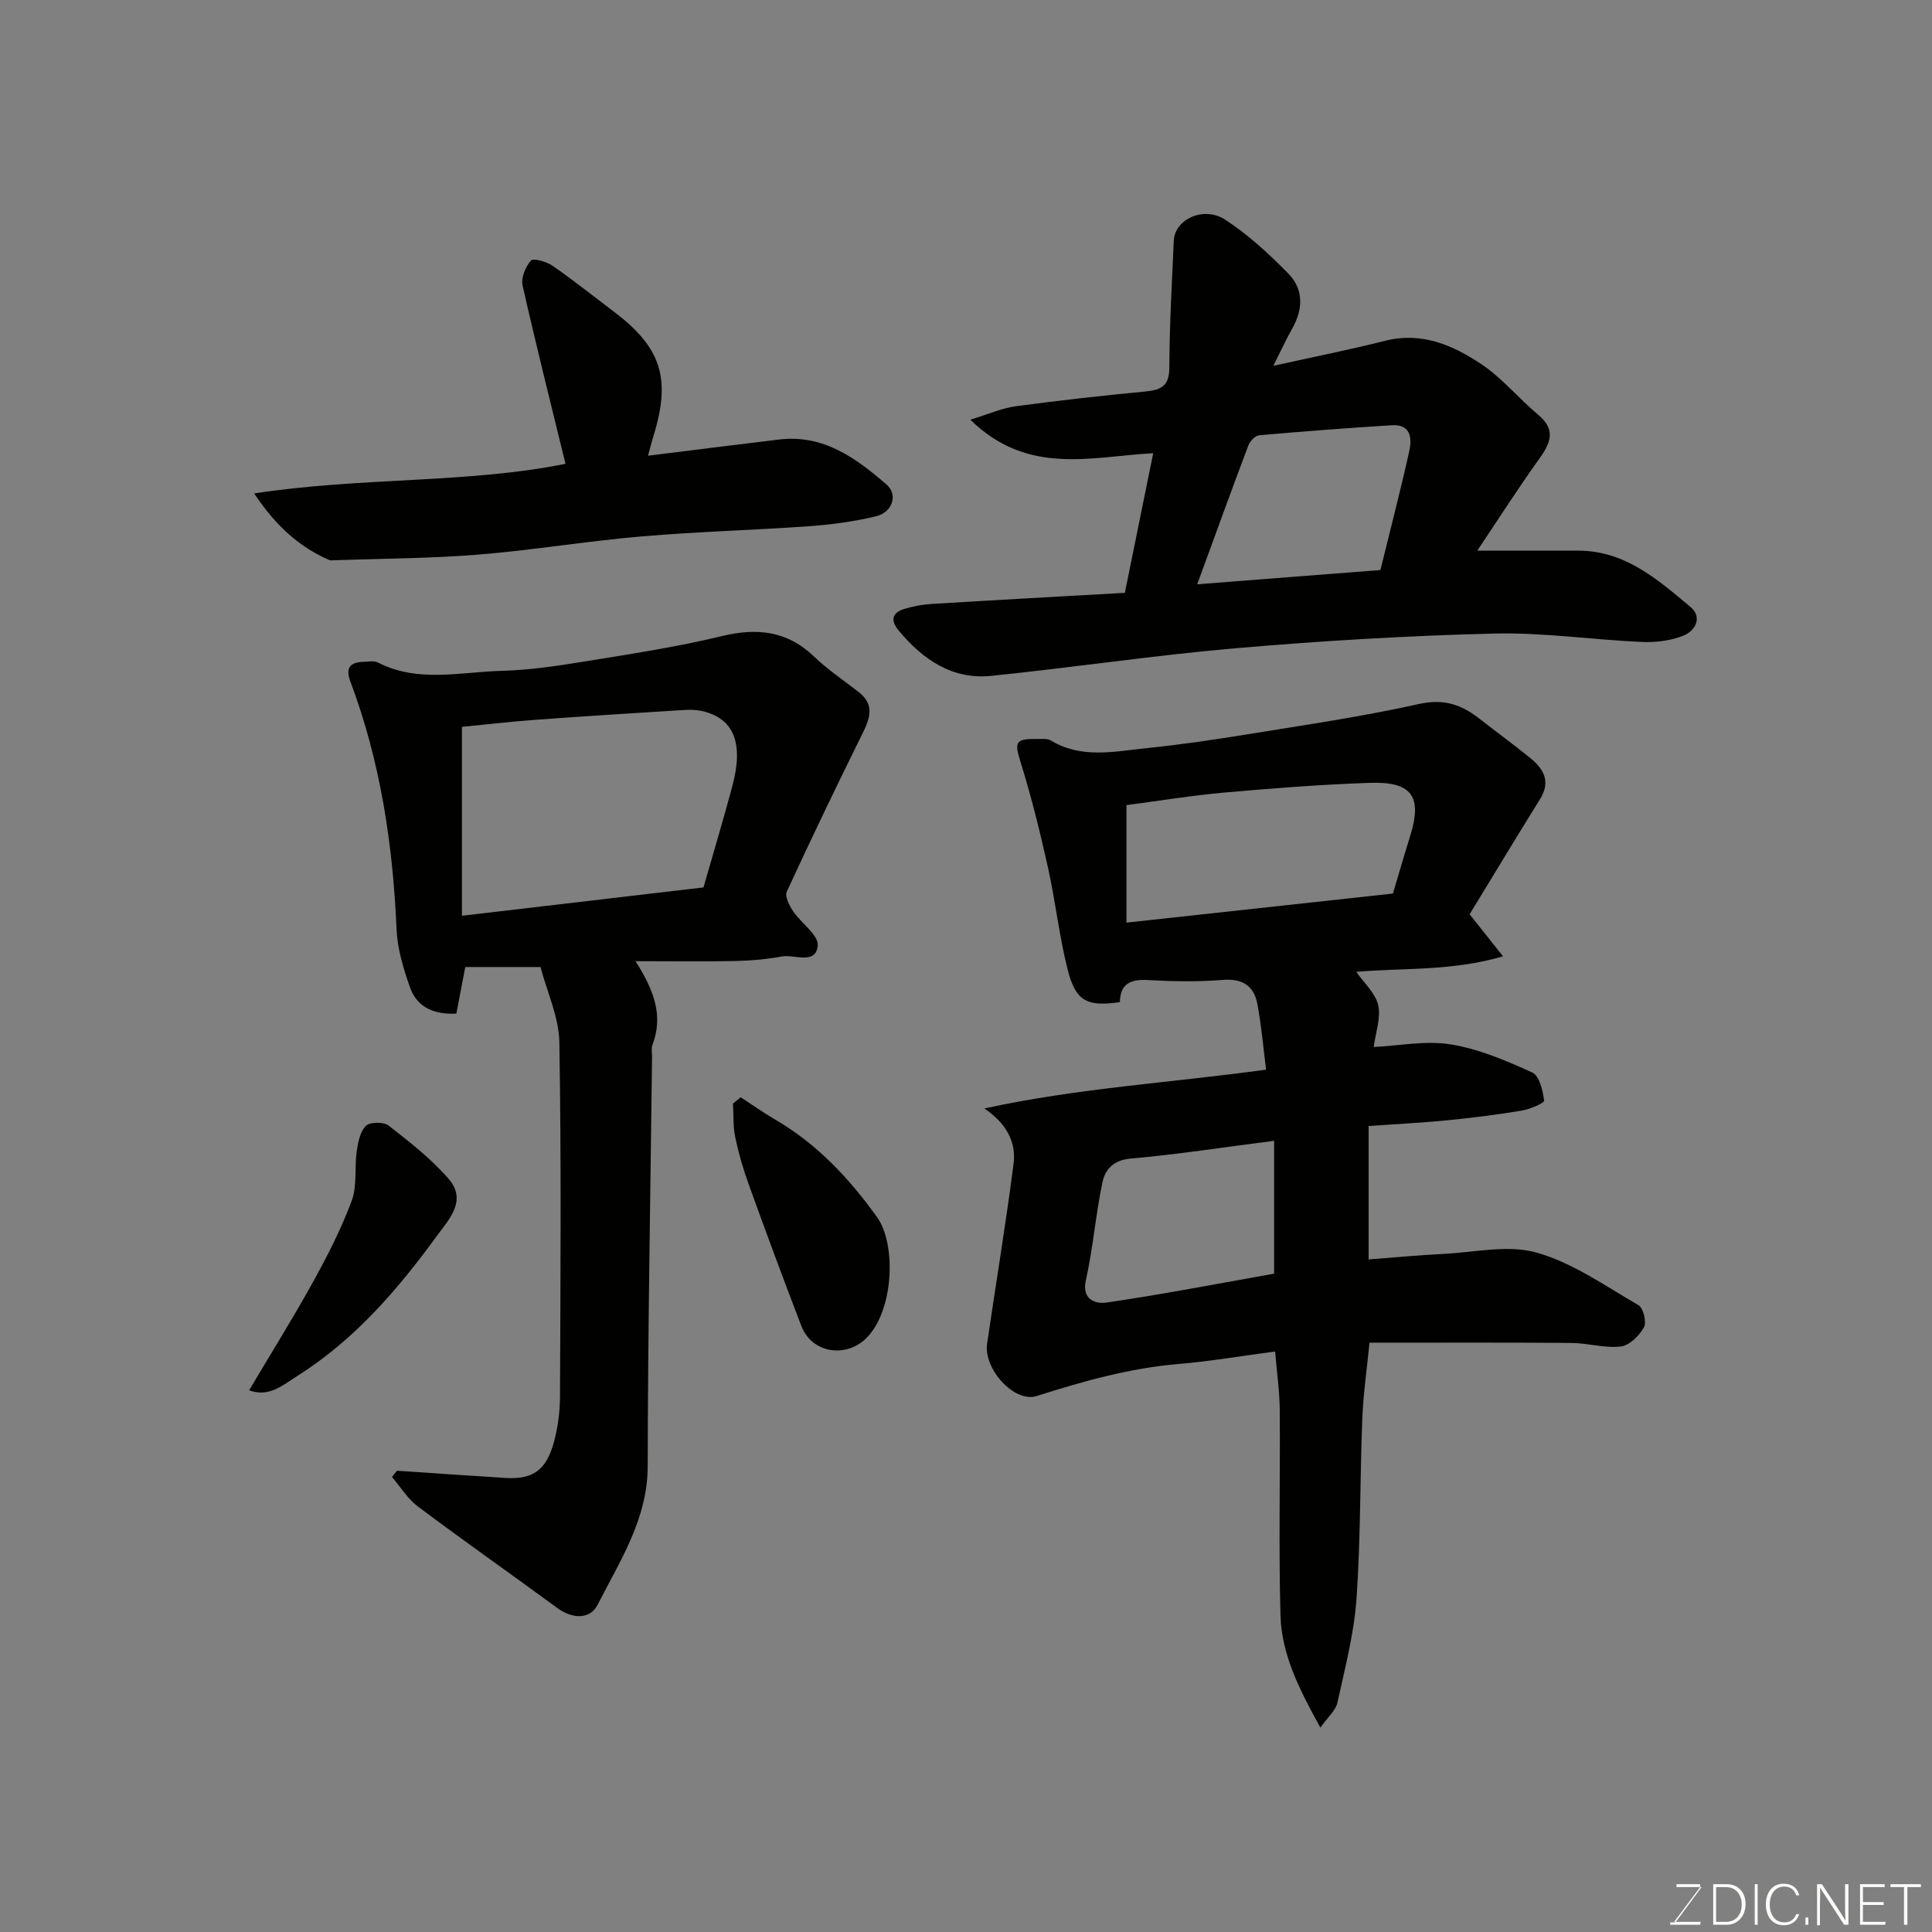 <svg enable-background="new 0 0 400 400" viewBox="0 0 400 400" xmlns="http://www.w3.org/2000/svg"><rect x="0" y="0" width="400" height="400" fill="#808080" stroke="none"/><path d="m304.27 189.29c2.16 2.72 4.08 5.14 6.92 8.71-10.65 3.1-20.63 2.36-30.39 3.21 1.59 2.29 3.96 4.39 4.54 6.9.6 2.6-.53 5.61-.93 8.66 5.22-.25 10.75-1.38 15.96-.54 5.8.94 11.46 3.36 16.87 5.82 1.47.67 2.19 3.74 2.45 5.81.06.52-2.94 1.8-4.63 2.08-5.16.86-10.37 1.51-15.58 2.02-5.25.52-10.52.77-16.12 1.16v27.63c5.15-.39 10.3-.88 15.46-1.14 6.47-.32 13.39-1.96 19.33-.27 7.47 2.12 14.23 6.91 21.09 10.89 1.01.58 1.71 3.55 1.11 4.6-.97 1.73-3.02 3.75-4.8 3.95-3.35.38-6.84-.72-10.28-.74-13.82-.11-27.65-.05-41.73-.05-.52 5.33-1.28 10.51-1.49 15.7-.49 12.43-.33 24.89-1.2 37.29-.51 7.25-2.4 14.42-3.96 21.56-.35 1.59-1.94 2.91-3.52 5.15-4.28-7.79-8.03-15.03-8.26-23.24-.39-14.15-.04-28.33-.15-42.49-.03-3.89-.6-7.77-.96-12.15-7.03.93-13.45 2.04-19.92 2.58-10.16.85-19.83 3.58-29.48 6.65-4.58 1.45-11-5.61-10.23-10.85 1.81-12.43 3.89-24.82 5.48-37.27.59-4.61-1.63-8.44-6.05-11.42 19.12-4.19 38.42-5.31 58.33-8.04-.57-4.42-.95-9.06-1.81-13.61-.71-3.72-3.05-5.3-7.15-4.97-5.13.42-10.34.32-15.48.03-3.61-.21-5.77.76-5.83 4.57-6.85.99-9.17-.17-10.84-6.83-1.74-6.93-2.5-14.1-4.06-21.08-1.62-7.28-3.41-14.54-5.62-21.65-1.33-4.27-1.21-4.98 3.33-4.92.99.01 2.16-.14 2.92.32 6.31 3.81 13.06 2.27 19.66 1.59 7.16-.73 14.29-1.78 21.39-2.94 11.75-1.91 23.56-3.63 35.17-6.22 5.18-1.16 8.86.18 12.6 3.13 3.47 2.74 7.07 5.32 10.49 8.12 2.73 2.24 4.2 4.84 1.96 8.43-4.98 8-9.83 16.07-14.59 23.86zm-15.88-4.29c1.3-4.35 2.37-8.1 3.54-11.81 2.6-8.27.46-11.42-8.4-11.11-10.02.35-20.03 1.12-30.02 2.01-6.79.6-13.53 1.72-20.29 2.6v24.33c18.57-2.03 36.87-4.02 55.17-6.02zm-24.6 51.19c-10.3 1.32-19.98 2.82-29.71 3.68-3.6.32-5.28 2.28-5.84 4.95-1.4 6.69-1.93 13.56-3.42 20.23-.95 4.25 2.32 4.92 4.21 4.64 11.67-1.71 23.26-3.95 34.76-5.99 0-9.46 0-18.4 0-27.51z" fill="#010100"/><path d="m131.58 199c4.06 6.38 5.7 11.52 3.51 17.3-.28.73-.08 1.65-.09 2.48-.33 28.26-.86 56.51-.9 84.77-.02 10.98-5.76 19.62-10.37 28.7-1.55 3.05-5.2 2.98-8.32.69-9.61-7.05-19.37-13.9-28.91-21.05-2.11-1.58-3.58-4.04-5.34-6.09.34-.43.68-.87 1.02-1.3 7.5.5 14.99 1.03 22.49 1.49 5.67.35 8.46-1.61 10.04-7.53.79-2.98 1.22-6.14 1.23-9.22.1-24.49.28-48.98-.13-73.46-.09-5.17-2.52-10.31-3.9-15.57-5.23 0-10.19 0-15.58 0-.59 3.09-1.19 6.24-1.85 9.65-4.36.2-8.1-1.08-9.64-5.56-1.31-3.8-2.56-7.81-2.73-11.78-.75-17.59-3.33-34.8-9.54-51.34-1.1-2.94-.13-4.06 2.72-4.16.99-.03 2.16-.26 2.96.15 8.31 4.26 17.08 1.94 25.64 1.72 5.71-.15 11.43-1.01 17.09-1.93 9.49-1.54 19.03-2.98 28.36-5.24 7.37-1.78 13.6-1.17 19.24 4.25 2.82 2.71 6.13 4.9 9.22 7.33 3.43 2.69 2.25 5.57.67 8.77-5.33 10.78-10.55 21.62-15.58 32.55-.44.96.53 2.87 1.31 4.03 1.66 2.49 5.31 4.94 5.1 7.12-.39 4.07-4.79 1.78-7.43 2.26-3.21.59-6.51.87-9.78.94-6.41.13-12.82.03-20.51.03zm-35.94-9.4c17.36-2.04 33.77-3.96 50.01-5.87 2.04-7.13 4.1-13.98 5.95-20.88 2.43-9.02.36-14.11-6.25-15.64-1.27-.29-2.65-.28-3.96-.2-10.19.64-20.38 1.27-30.56 2.02-5.2.38-10.38.99-15.19 1.46z" fill="#010100"/><path d="m232.89 122.74c1.95-9.6 3.91-19.24 5.87-28.91-12.71.67-25.94 4.77-37.86-6.94 3.94-1.2 6.58-2.4 9.34-2.77 8.93-1.2 17.89-2.21 26.86-3.06 3.28-.31 4.99-1.12 5-4.95.03-8.76.54-17.53.92-26.29.19-4.41 6.19-7.25 10.67-4.32 4.76 3.11 9.06 7.07 13.06 11.16 3.16 3.23 3.07 7.33.81 11.33-1.27 2.25-2.35 4.62-3.93 7.75 8.18-1.82 15.73-3.31 23.18-5.19 7.54-1.9 13.97.91 19.83 4.81 4.35 2.89 7.78 7.13 11.83 10.52 3.56 2.99 2.71 5.62.36 8.9-4.53 6.32-8.72 12.88-12.98 19.23 7.56 0 14.27-.01 20.99 0 9.62.02 16.35 5.97 23.1 11.6 2.61 2.17 1.08 4.98-1.38 5.98-2.64 1.07-5.77 1.45-8.65 1.32-10.2-.45-20.41-1.99-30.58-1.74-17.81.44-35.62 1.5-53.37 3.03-16.96 1.46-33.83 4.01-50.77 5.73-8.06.82-14.12-3.39-19.11-9.36-1.73-2.07-1.46-3.67 1.1-4.48 1.84-.58 3.81-.93 5.74-1.05 13.16-.81 26.34-1.53 39.97-2.3zm52.91-4.72c2.09-8.53 4.18-16.53 5.97-24.6.58-2.64.37-5.62-3.58-5.38-9.18.57-18.34 1.27-27.5 2.08-.82.07-1.9 1.22-2.23 2.1-3.54 9.38-6.95 18.81-10.59 28.75 12.78-.99 25.13-1.95 37.93-2.95z" fill="#010100"/><path d="m117.08 96.03c-3.07-12.59-6.14-24.72-8.88-36.92-.36-1.58.6-3.88 1.72-5.17.48-.55 3.22.22 4.46 1.07 4.3 2.97 8.39 6.25 12.57 9.4 9.98 7.51 12.04 13.91 8.34 25.87-.42 1.36-.76 2.75-1.12 4.07 9.11-1.13 18.11-2.27 27.11-3.35 9.17-1.11 15.9 3.8 22.27 9.32 2.41 2.09 1.28 5.76-2.25 6.59-4.43 1.05-8.99 1.69-13.53 2.02-11.68.83-23.41 1.14-35.08 2.14-11.26.97-22.44 2.85-33.7 3.76-9.92.8-19.9.81-29.86 1.16-.33.01-.71.08-.99-.05-6.08-2.69-10.87-6.82-15.52-13.78 22.38-3.42 44.05-2.03 64.46-6.13z" fill="#010100"/><path d="m153.36 227.17c2.35 1.53 4.64 3.17 7.06 4.58 8.69 5.06 15.34 12.13 21.16 20.24 4.05 5.63 3.52 19.63-2.4 25.23-4.12 3.9-11.07 3.01-13.27-2.7-3.74-9.7-7.34-19.46-10.87-29.23-1.16-3.2-2.12-6.5-2.82-9.83-.47-2.26-.33-4.65-.46-6.98.54-.44 1.07-.88 1.6-1.31z" fill="#010100"/><path d="m51.58 287.84c4.54-7.66 9.12-14.99 13.3-22.55 2.98-5.4 5.81-10.95 7.95-16.72 1.14-3.08.54-6.78 1.02-10.16.27-1.87.69-4.1 1.9-5.31.83-.83 3.67-.87 4.69-.07 4.37 3.4 8.82 6.87 12.43 11.02 3.96 4.56-.02 8.53-2.57 12.03-8.05 11.04-16.93 21.32-28.64 28.73-3.07 1.94-5.98 4.58-10.08 3.03z" fill="#010100"/><g fill="#fbfcfa"><path d="m346.9 398 5.4-7.3h-5.2v-.6h4.9v.6l-5.4 7.2h5.5l-.1.6h-6.2v-.5z"/><path d="m354.7 390.1h2.8c2.3 0 3.9 1.6 3.9 4.1s-1.6 4.3-3.9 4.3h-2.8zm.6 7.8h2c2.2 0 3.3-1.6 3.3-3.6 0-1.8-1-3.6-3.3-3.6h-2z"/><path d="m363.9 390.1v8.4h-.6v-8.4z"/><path d="m372.5 396.3c-.4 1.3-1.4 2.3-3.2 2.3-2.4 0-3.7-1.9-3.7-4.3 0-2.3 1.2-4.3 3.7-4.3 1.8 0 2.9 1 3.2 2.4h-.6c-.4-1.1-1.1-1.8-2.5-1.8-2.1 0-3 1.9-3 3.7s.9 3.7 3 3.7c1.4 0 2.1-.7 2.5-1.7z"/><path d="m373.8 398.5v-1.5h.6v1.5z"/><path d="m376.2 398.5v-8.4h1c1.3 2 4.4 6.6 4.9 7.6-.1-1.2-.1-2.4-.1-3.8v-3.8h.7v8.4h-.9c-1.2-1.9-4.4-6.8-5-7.7.1 1.1 0 2.3 0 3.9v3.9h-.6z"/><path d="m390 394.4h-4.3v3.5h4.7l-.1.6h-5.2v-8.4h5.1v.6h-4.5v3.1h4.3z"/><path d="m394.2 390.7h-2.8v-.6h6.3v.6h-2.8v7.8h-.7z"/></g></svg>